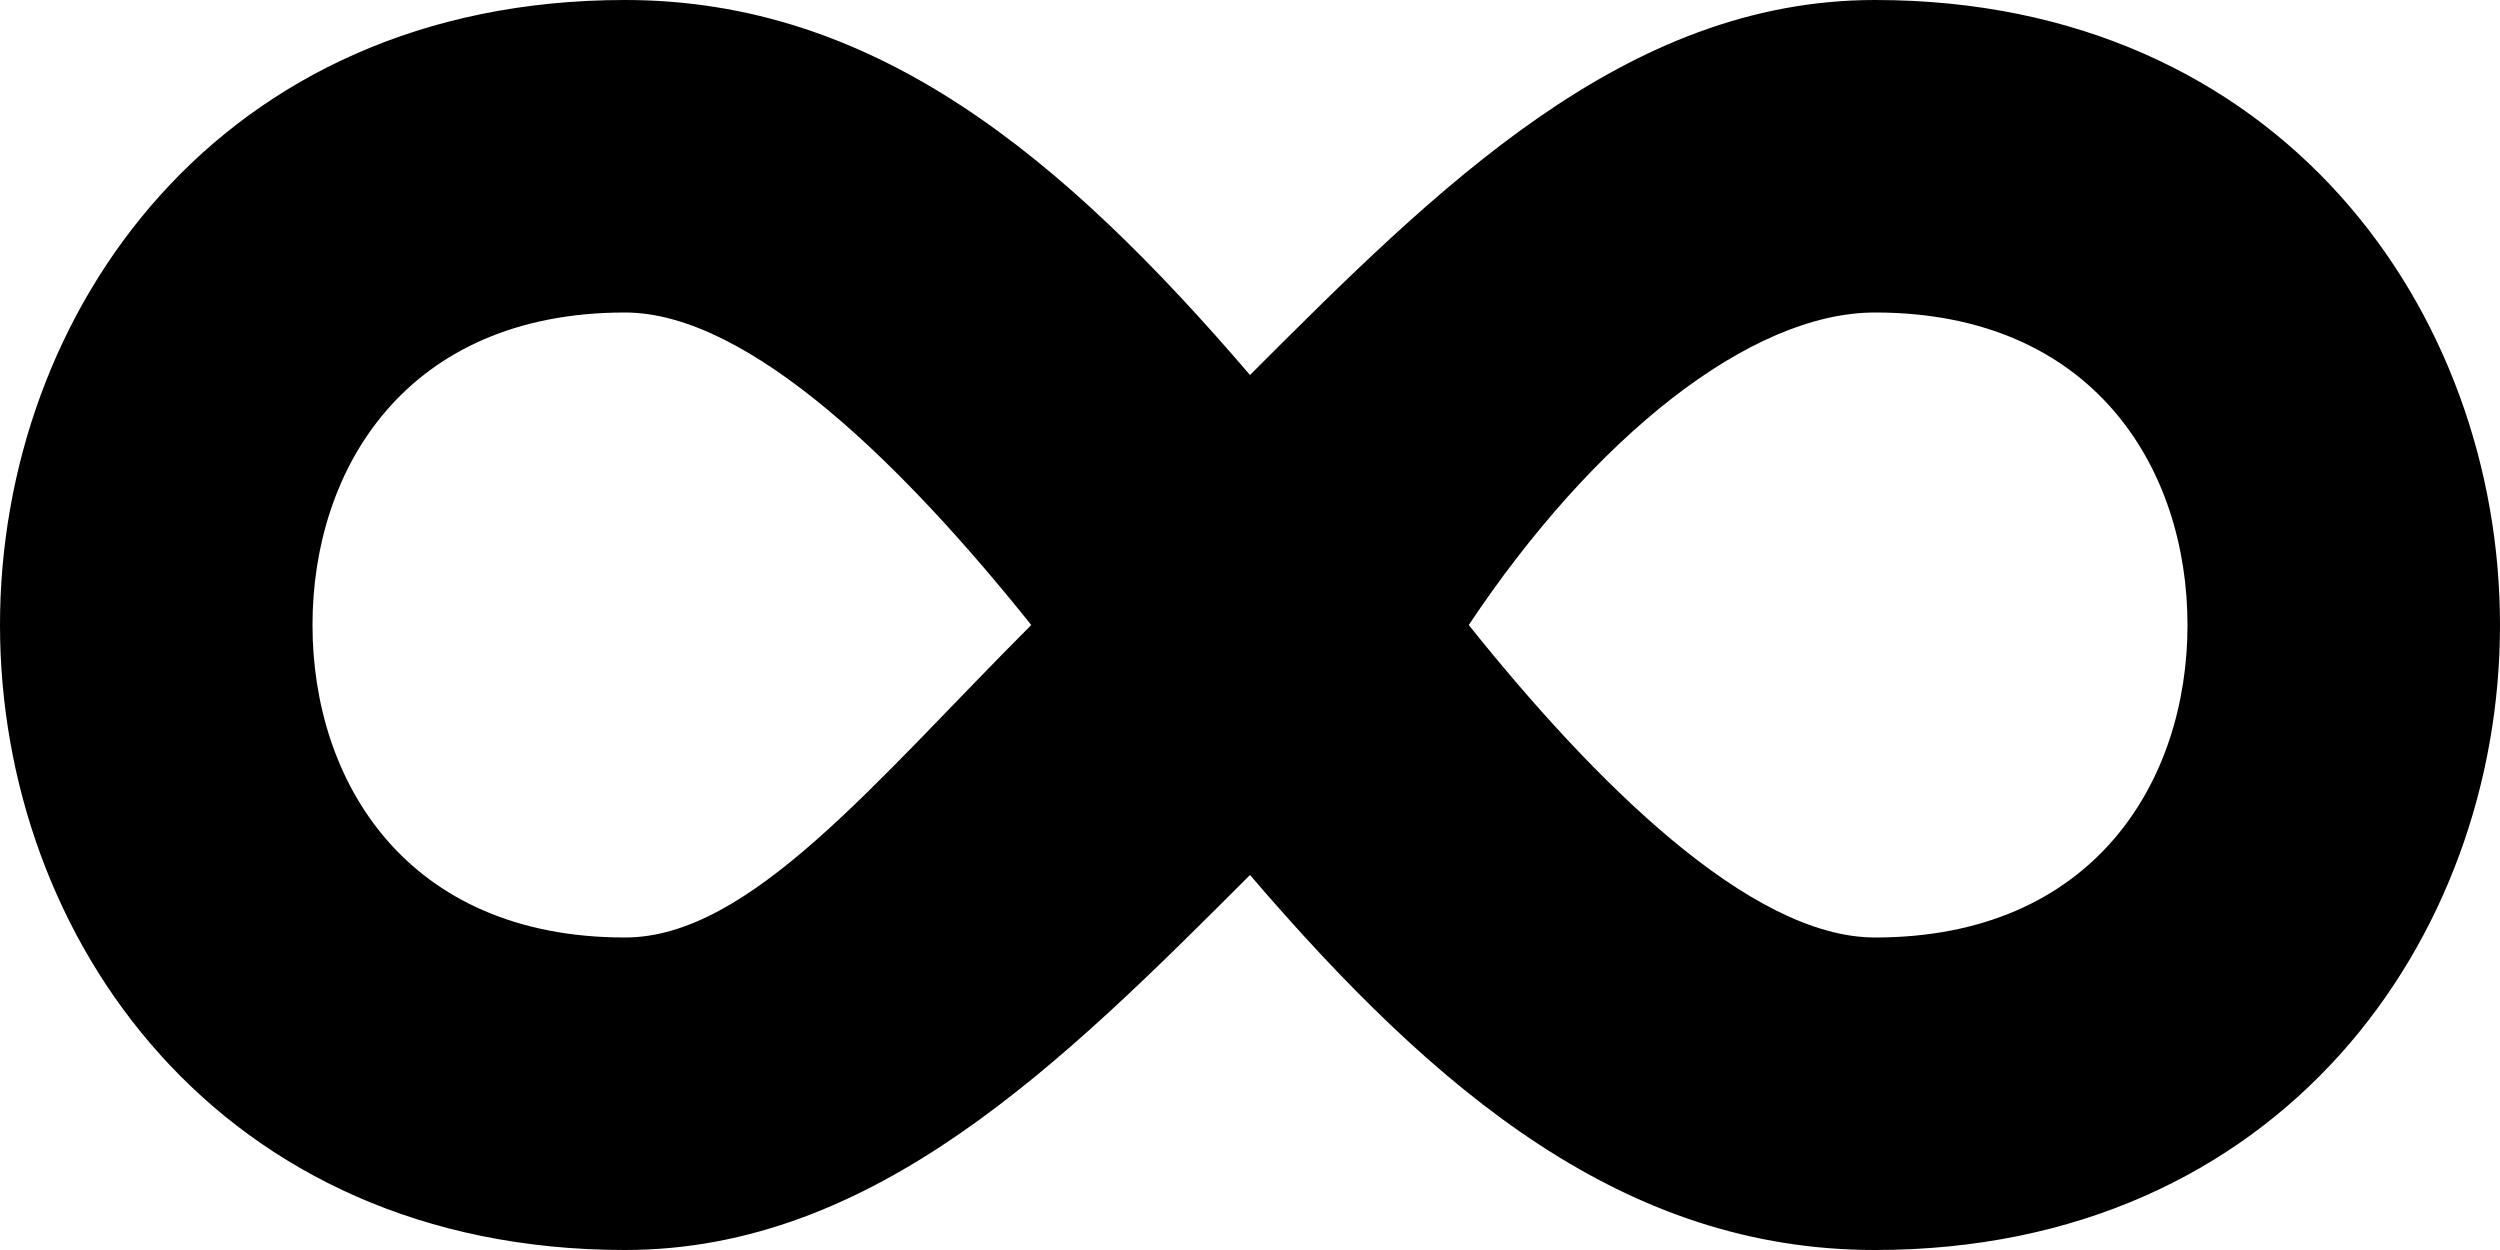 <?xml version="1.0" encoding="utf-8"?>
<!-- Generator: Adobe Illustrator 19.0.0, SVG Export Plug-In . SVG Version: 6.00 Build 0)  -->
<svg version="1.1" id="Layer_1" xmlns="http://www.w3.org/2000/svg" xmlns:xlink="http://www.w3.org/1999/xlink" x="0px" y="0px"
	 viewBox="-137 139.5 8 4" style="enable-background:new -137 139.5 8 4;" xml:space="preserve">
<path d="M-135,139.5c-1.3,0-2,1-2,2s0.7,2,2,2c0.8,0,1.4-0.6,2-1.2c0.6,0.7,1.2,1.2,2,1.2c1.3,0,2-1,2-2s-0.7-2-2-2
	c-0.8,0-1.4,0.6-2,1.2C-133.6,140-134.2,139.5-135,139.5z M-135,140.5c0.4,0,0.9,0.5,1.3,1c-0.5,0.5-0.9,1-1.3,1c-0.7,0-1-0.5-1-1
	S-135.7,140.5-135,140.5z M-131,140.5c0.7,0,1,0.5,1,1s-0.3,1-1,1c-0.4,0-0.9-0.5-1.3-1C-131.9,140.9-131.4,140.5-131,140.5z"/>
</svg>
